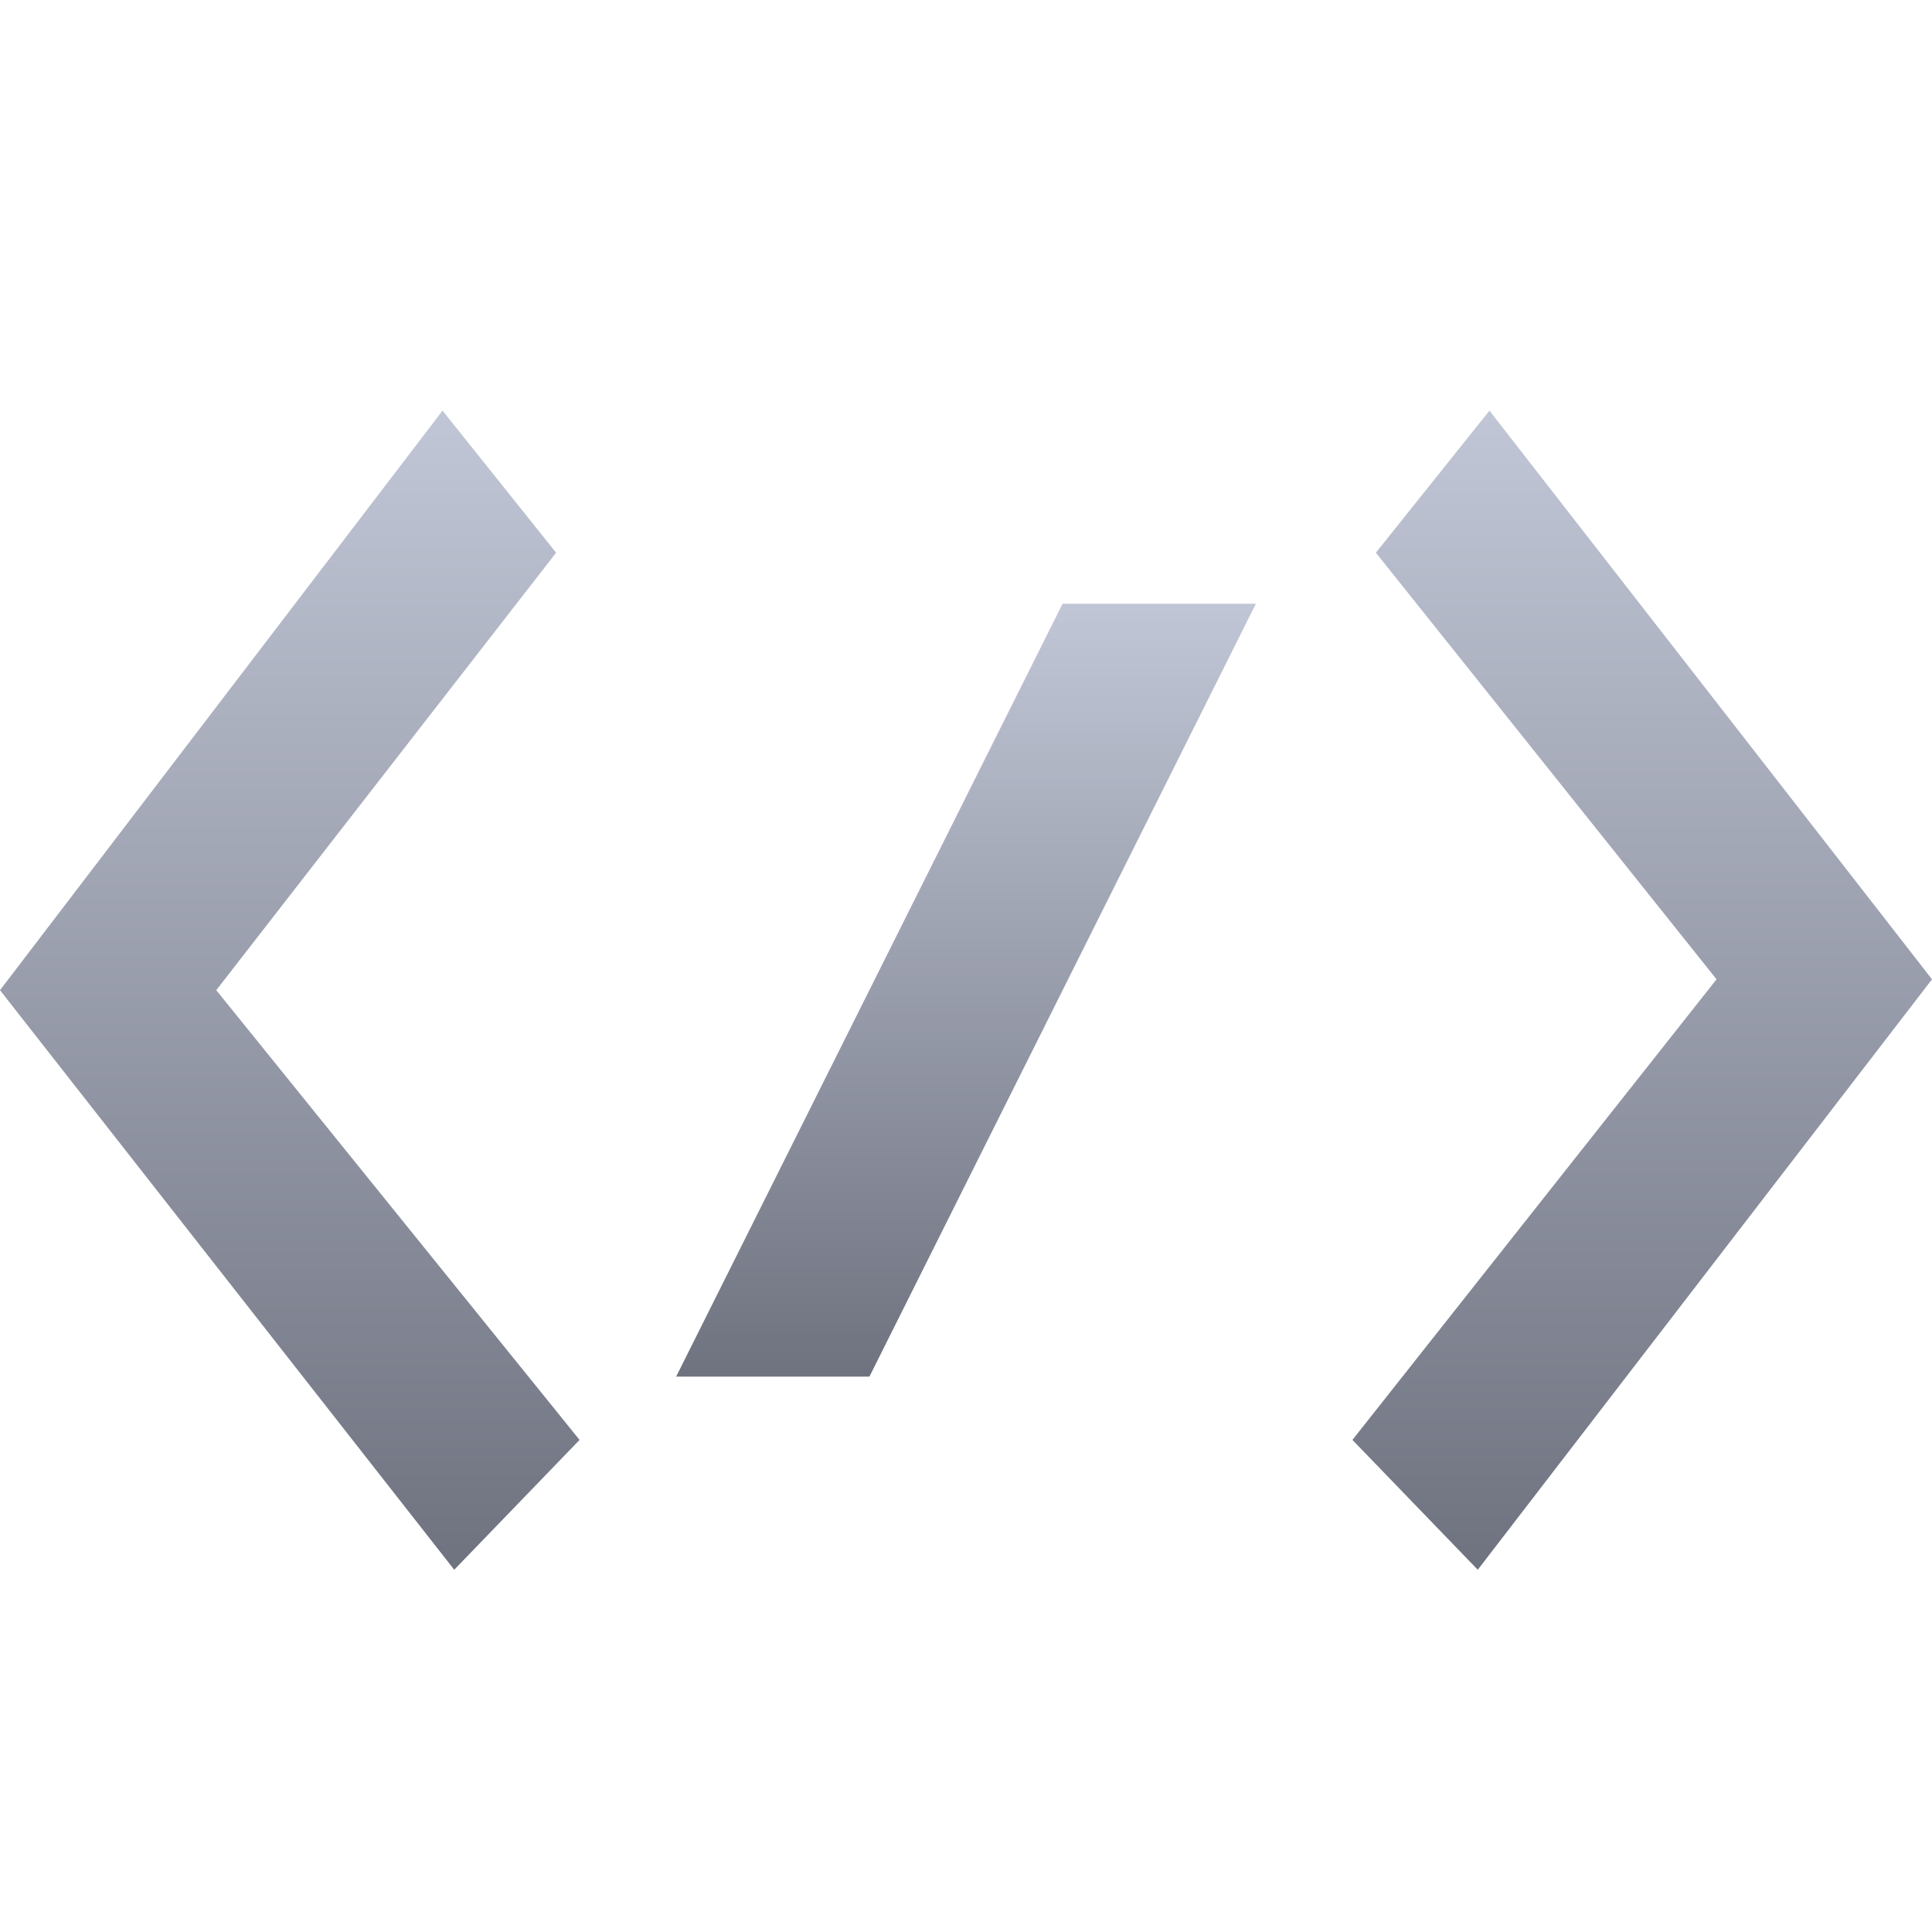 <svg xmlns="http://www.w3.org/2000/svg" xmlns:xlink="http://www.w3.org/1999/xlink" width="64" height="64" viewBox="0 0 64 64" version="1.1">
<defs>
<linearGradient id="linear0" gradientUnits="userSpaceOnUse" x1="0" y1="0" x2="0" y2="1" gradientTransform="matrix(19.199,0,0,38.398,0,13.602)">
<stop offset="0" style="stop-color:#c1c6d6;stop-opacity:1;"/>
<stop offset="1" style="stop-color:#6f7380;stop-opacity:1;"/>
</linearGradient>
<linearGradient id="linear1" gradientUnits="userSpaceOnUse" x1="0" y1="0" x2="0" y2="1" gradientTransform="matrix(19.203,0,0,25.602,22.398,20)">
<stop offset="0" style="stop-color:#c1c6d6;stop-opacity:1;"/>
<stop offset="1" style="stop-color:#6f7380;stop-opacity:1;"/>
</linearGradient>
<linearGradient id="linear2" gradientUnits="userSpaceOnUse" x1="0" y1="0" x2="0" y2="1" gradientTransform="matrix(19.199,0,0,38.398,44.801,13.602)">
<stop offset="0" style="stop-color:#c1c6d6;stop-opacity:1;"/>
<stop offset="1" style="stop-color:#6f7380;stop-opacity:1;"/>
</linearGradient>
</defs>
<g id="surface1">
<path style=" stroke:none;fill-rule:nonzero;fill:url(#linear0);" d="M 7.164 32.801 L 18.422 18.309 L 14.66 13.602 L 0 32.801 L 15.047 52 L 19.199 47.699 Z M 7.164 32.801 "/>
<path style=" stroke:none;fill-rule:nonzero;fill:url(#linear1);" d="M 35.199 20 C 35.199 20 41.602 20 41.602 20 C 41.602 20 28.801 45.602 28.801 45.602 C 28.801 45.602 23.672 45.602 22.398 45.602 C 22.398 45.602 35.199 20 35.199 20 Z M 35.199 20 "/>
<path style=" stroke:none;fill-rule:nonzero;fill:url(#linear2);" d="M 56.863 32.441 L 45.578 18.309 L 49.34 13.602 L 64 32.441 L 48.953 52 L 44.801 47.699 Z M 56.863 32.441 "/>
</g>
</svg>
